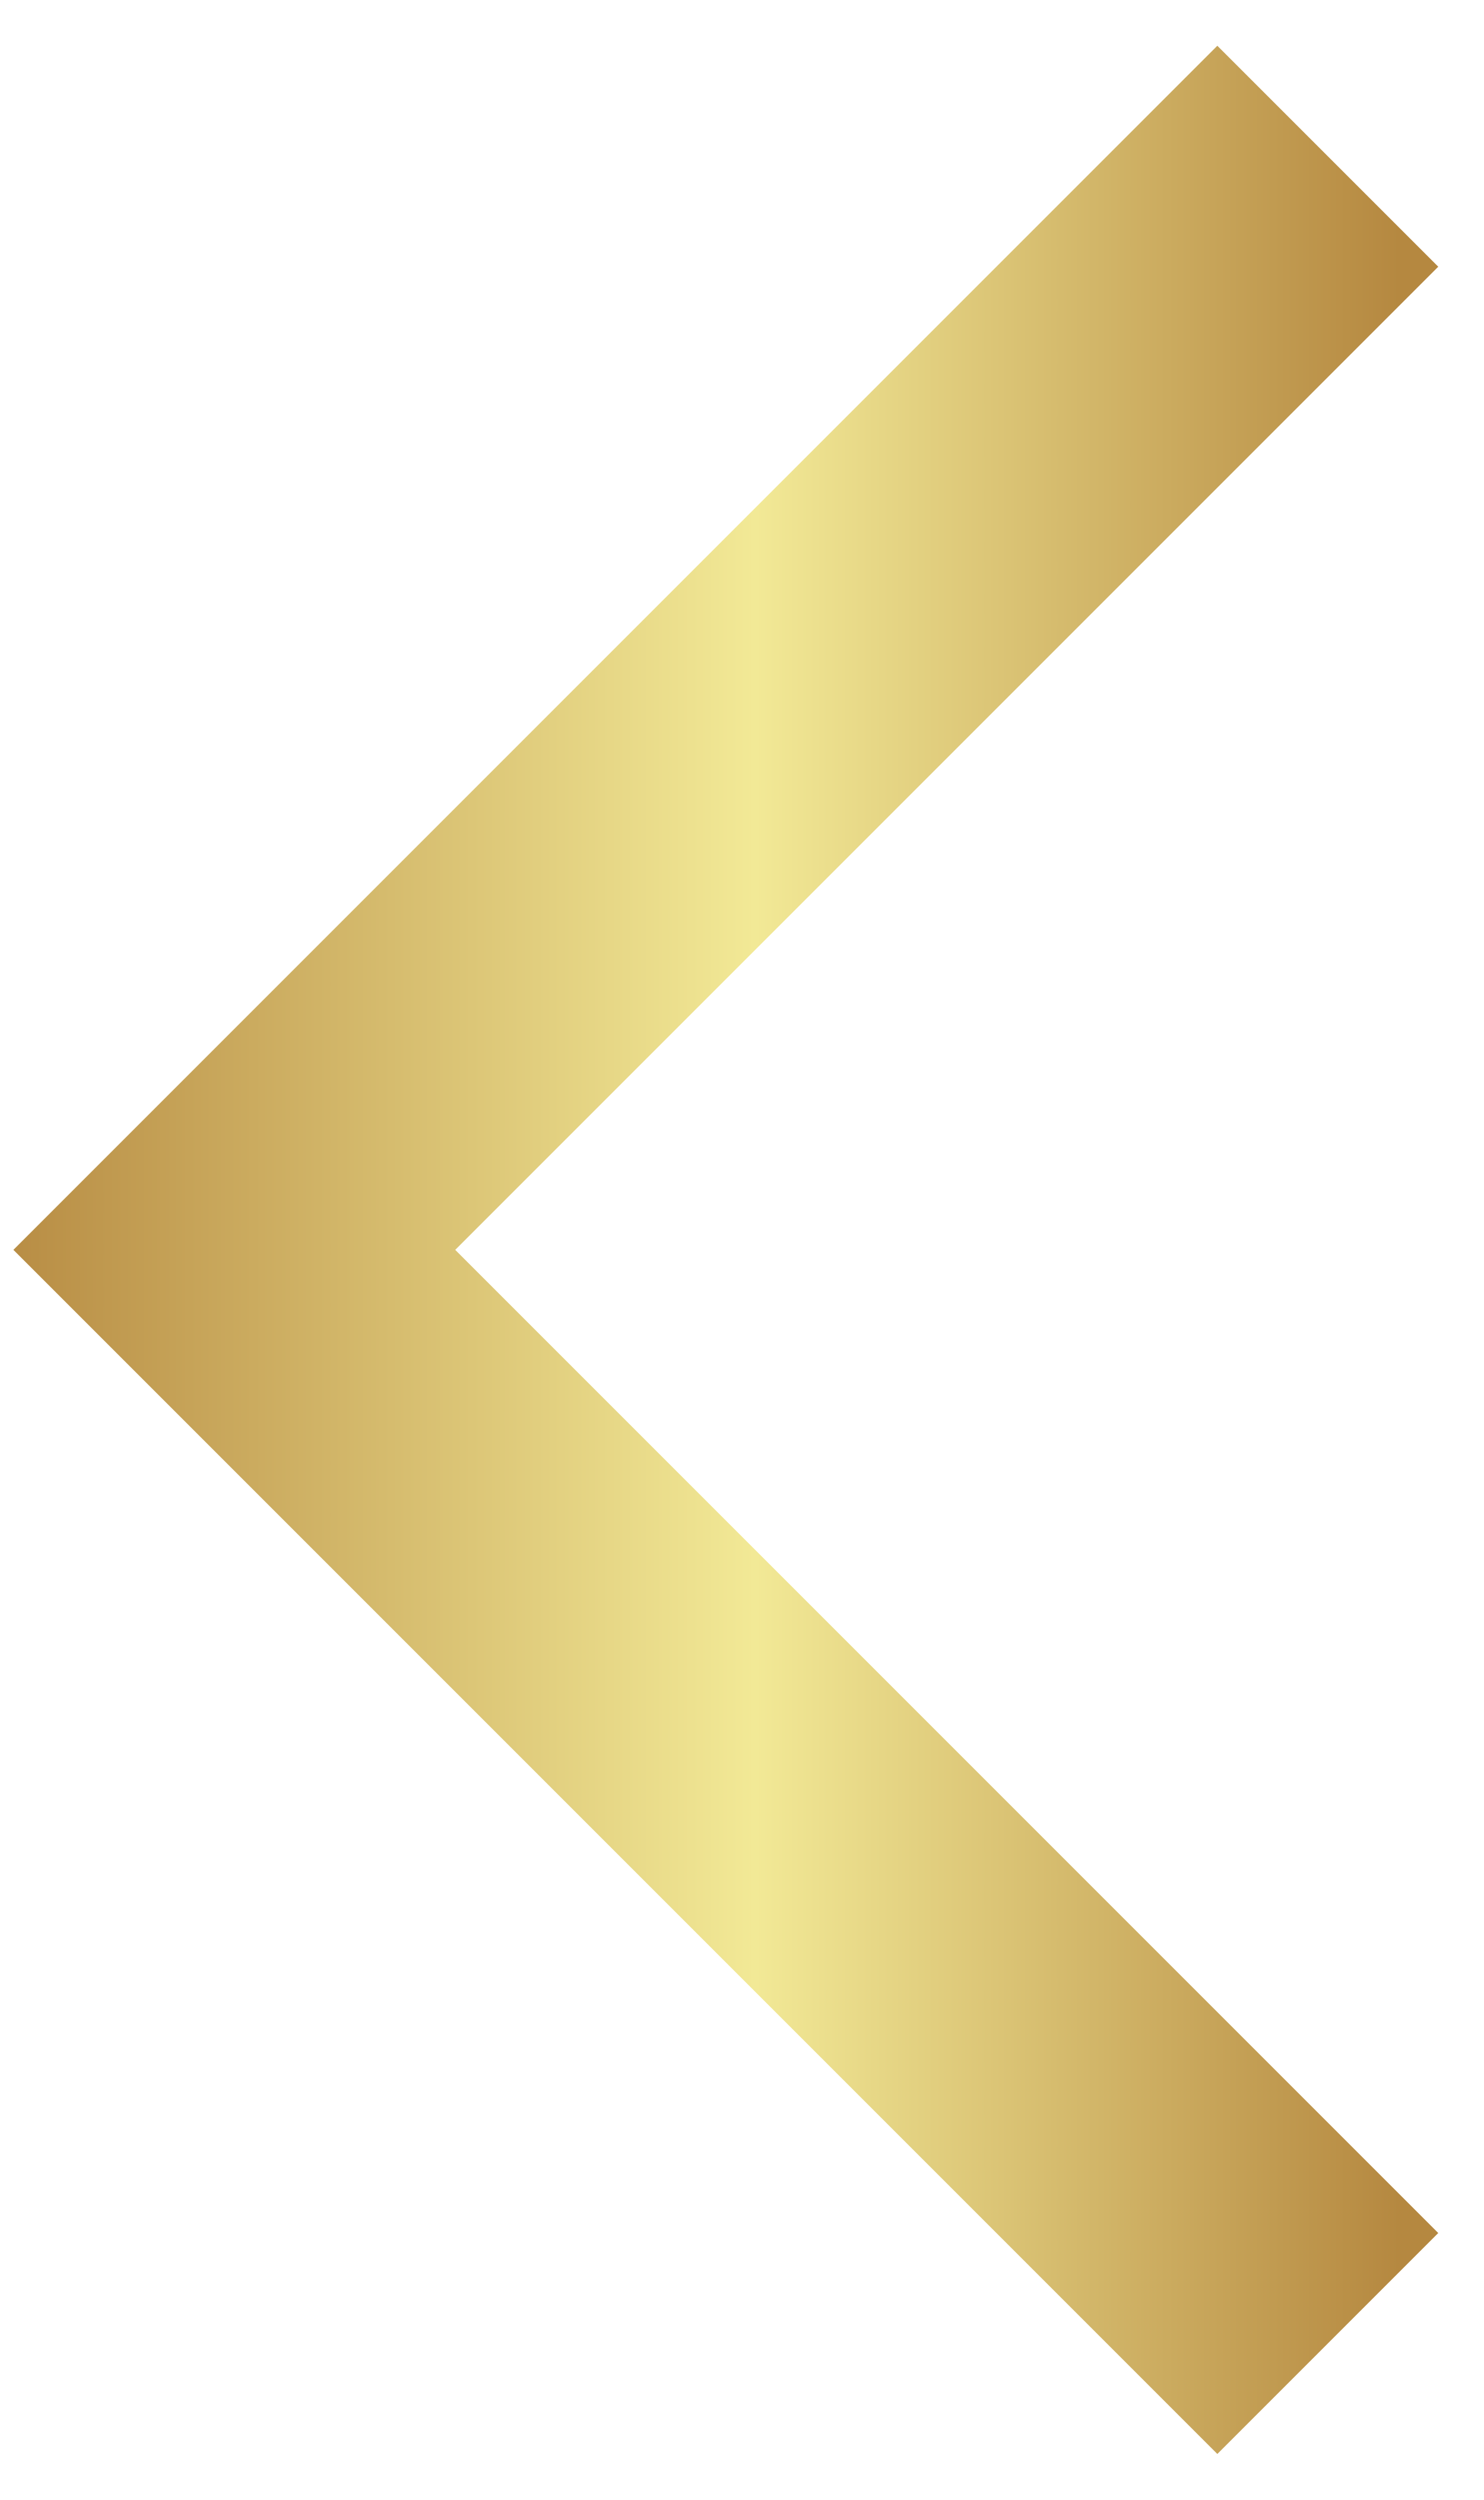 <svg width="19" height="32" viewBox="0 0 19 32" fill="none" xmlns="http://www.w3.org/2000/svg">
<path d="M17 30L3 16L17 2" stroke="url(#paint0_linear)" stroke-width="4"/>
<defs>
<linearGradient id="paint0_linear" x1="19.528" y1="14.108" x2="-0.383" y2="14.108" gradientUnits="userSpaceOnUse">
<stop offset="0.081" stop-color="#B58840"/>
<stop offset="0.495" stop-color="#F2E996"/>
<stop offset="1" stop-color="#B58840"/>
</linearGradient>
</defs>
</svg>
